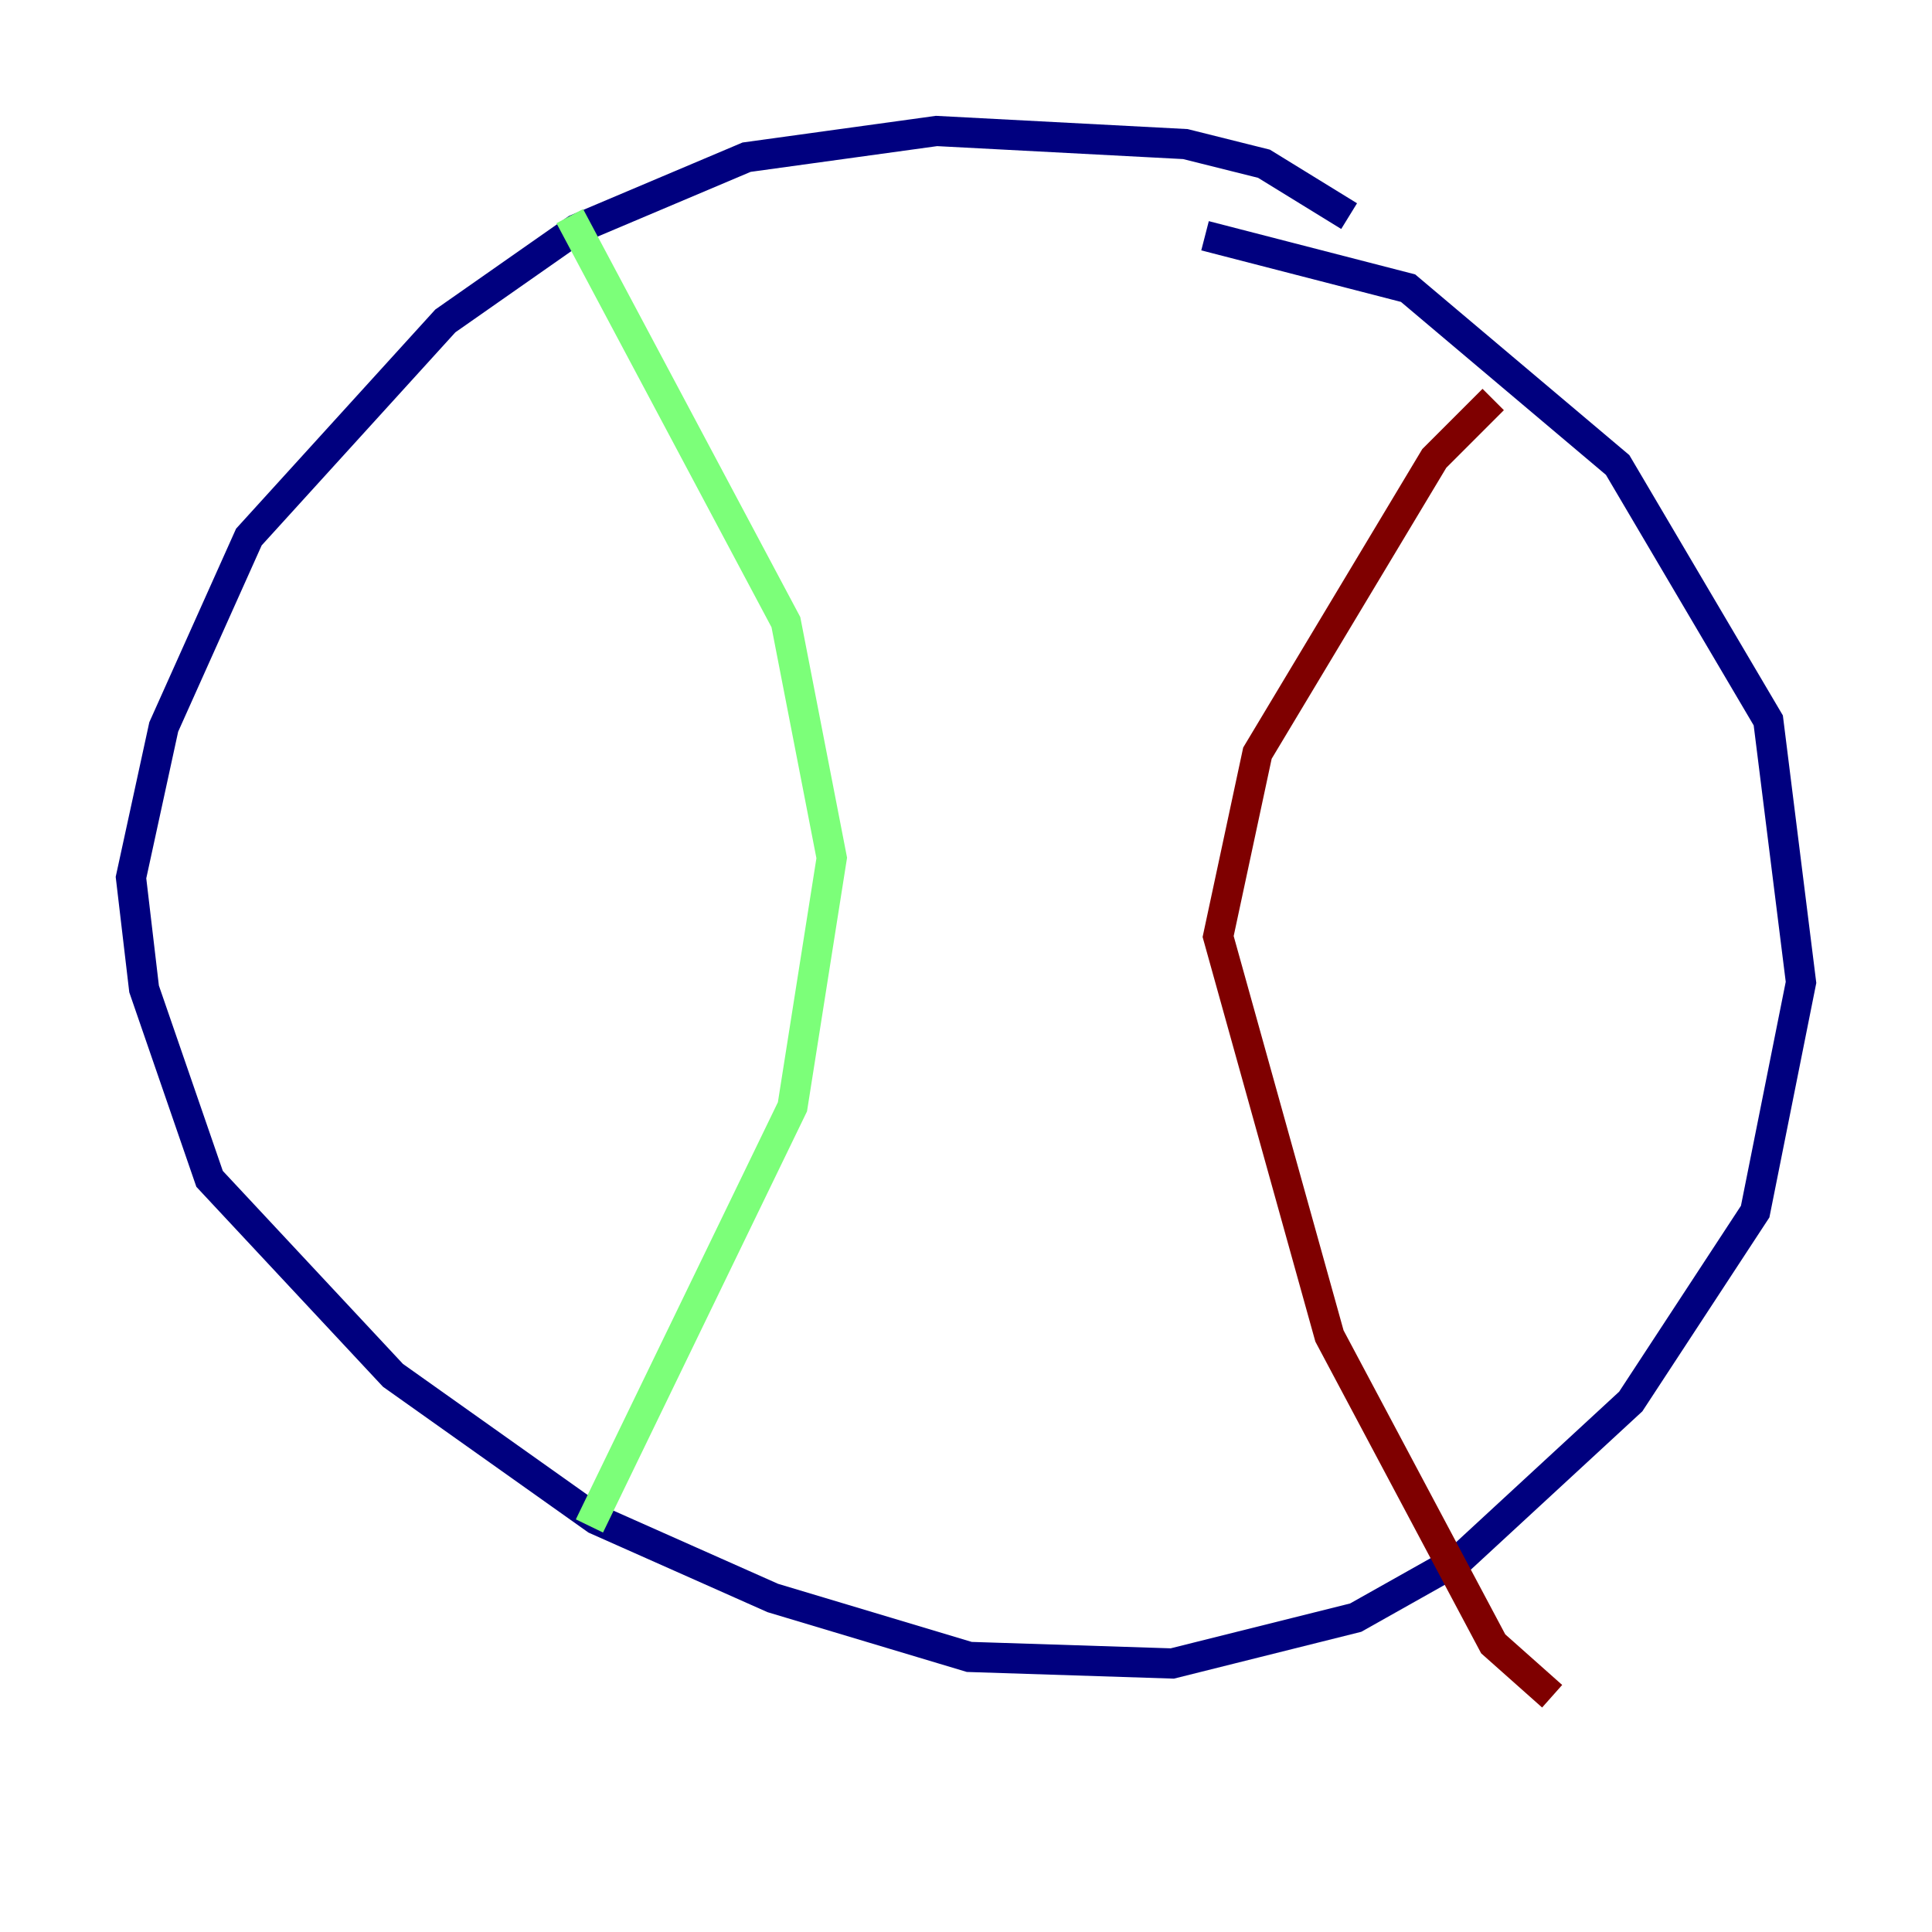 <?xml version="1.0" encoding="utf-8" ?>
<svg baseProfile="tiny" height="128" version="1.2" viewBox="0,0,128,128" width="128" xmlns="http://www.w3.org/2000/svg" xmlns:ev="http://www.w3.org/2001/xml-events" xmlns:xlink="http://www.w3.org/1999/xlink"><defs /><polyline fill="none" points="89.383,14.319 83.742,10.848 78.536,9.546 62.047,8.678 49.464,10.414 38.183,15.186 29.505,21.261 16.488,35.58 10.848,48.163 8.678,58.142 9.546,65.519 13.885,78.102 26.034,91.119 39.485,100.664 51.2,105.871 64.217,109.776 77.668,110.21 89.817,107.173 96.759,103.268 108.041,92.854 116.285,80.271 119.322,65.085 117.153,47.729 107.173,30.807 93.288,19.091 79.837,15.62" stroke="#00007f" stroke-width="2" /><polyline fill="none" points="37.749,14.319 52.068,41.22 55.105,56.841 52.502,73.329 39.051,101.098" stroke="#7cff79" stroke-width="2" /><polyline fill="none" points="98.929,26.468 95.024,30.373 83.308,49.898 80.705,62.047 88.081,88.515 98.929,108.909 102.834,112.38" stroke="#7f0000" stroke-width="2" /></svg>